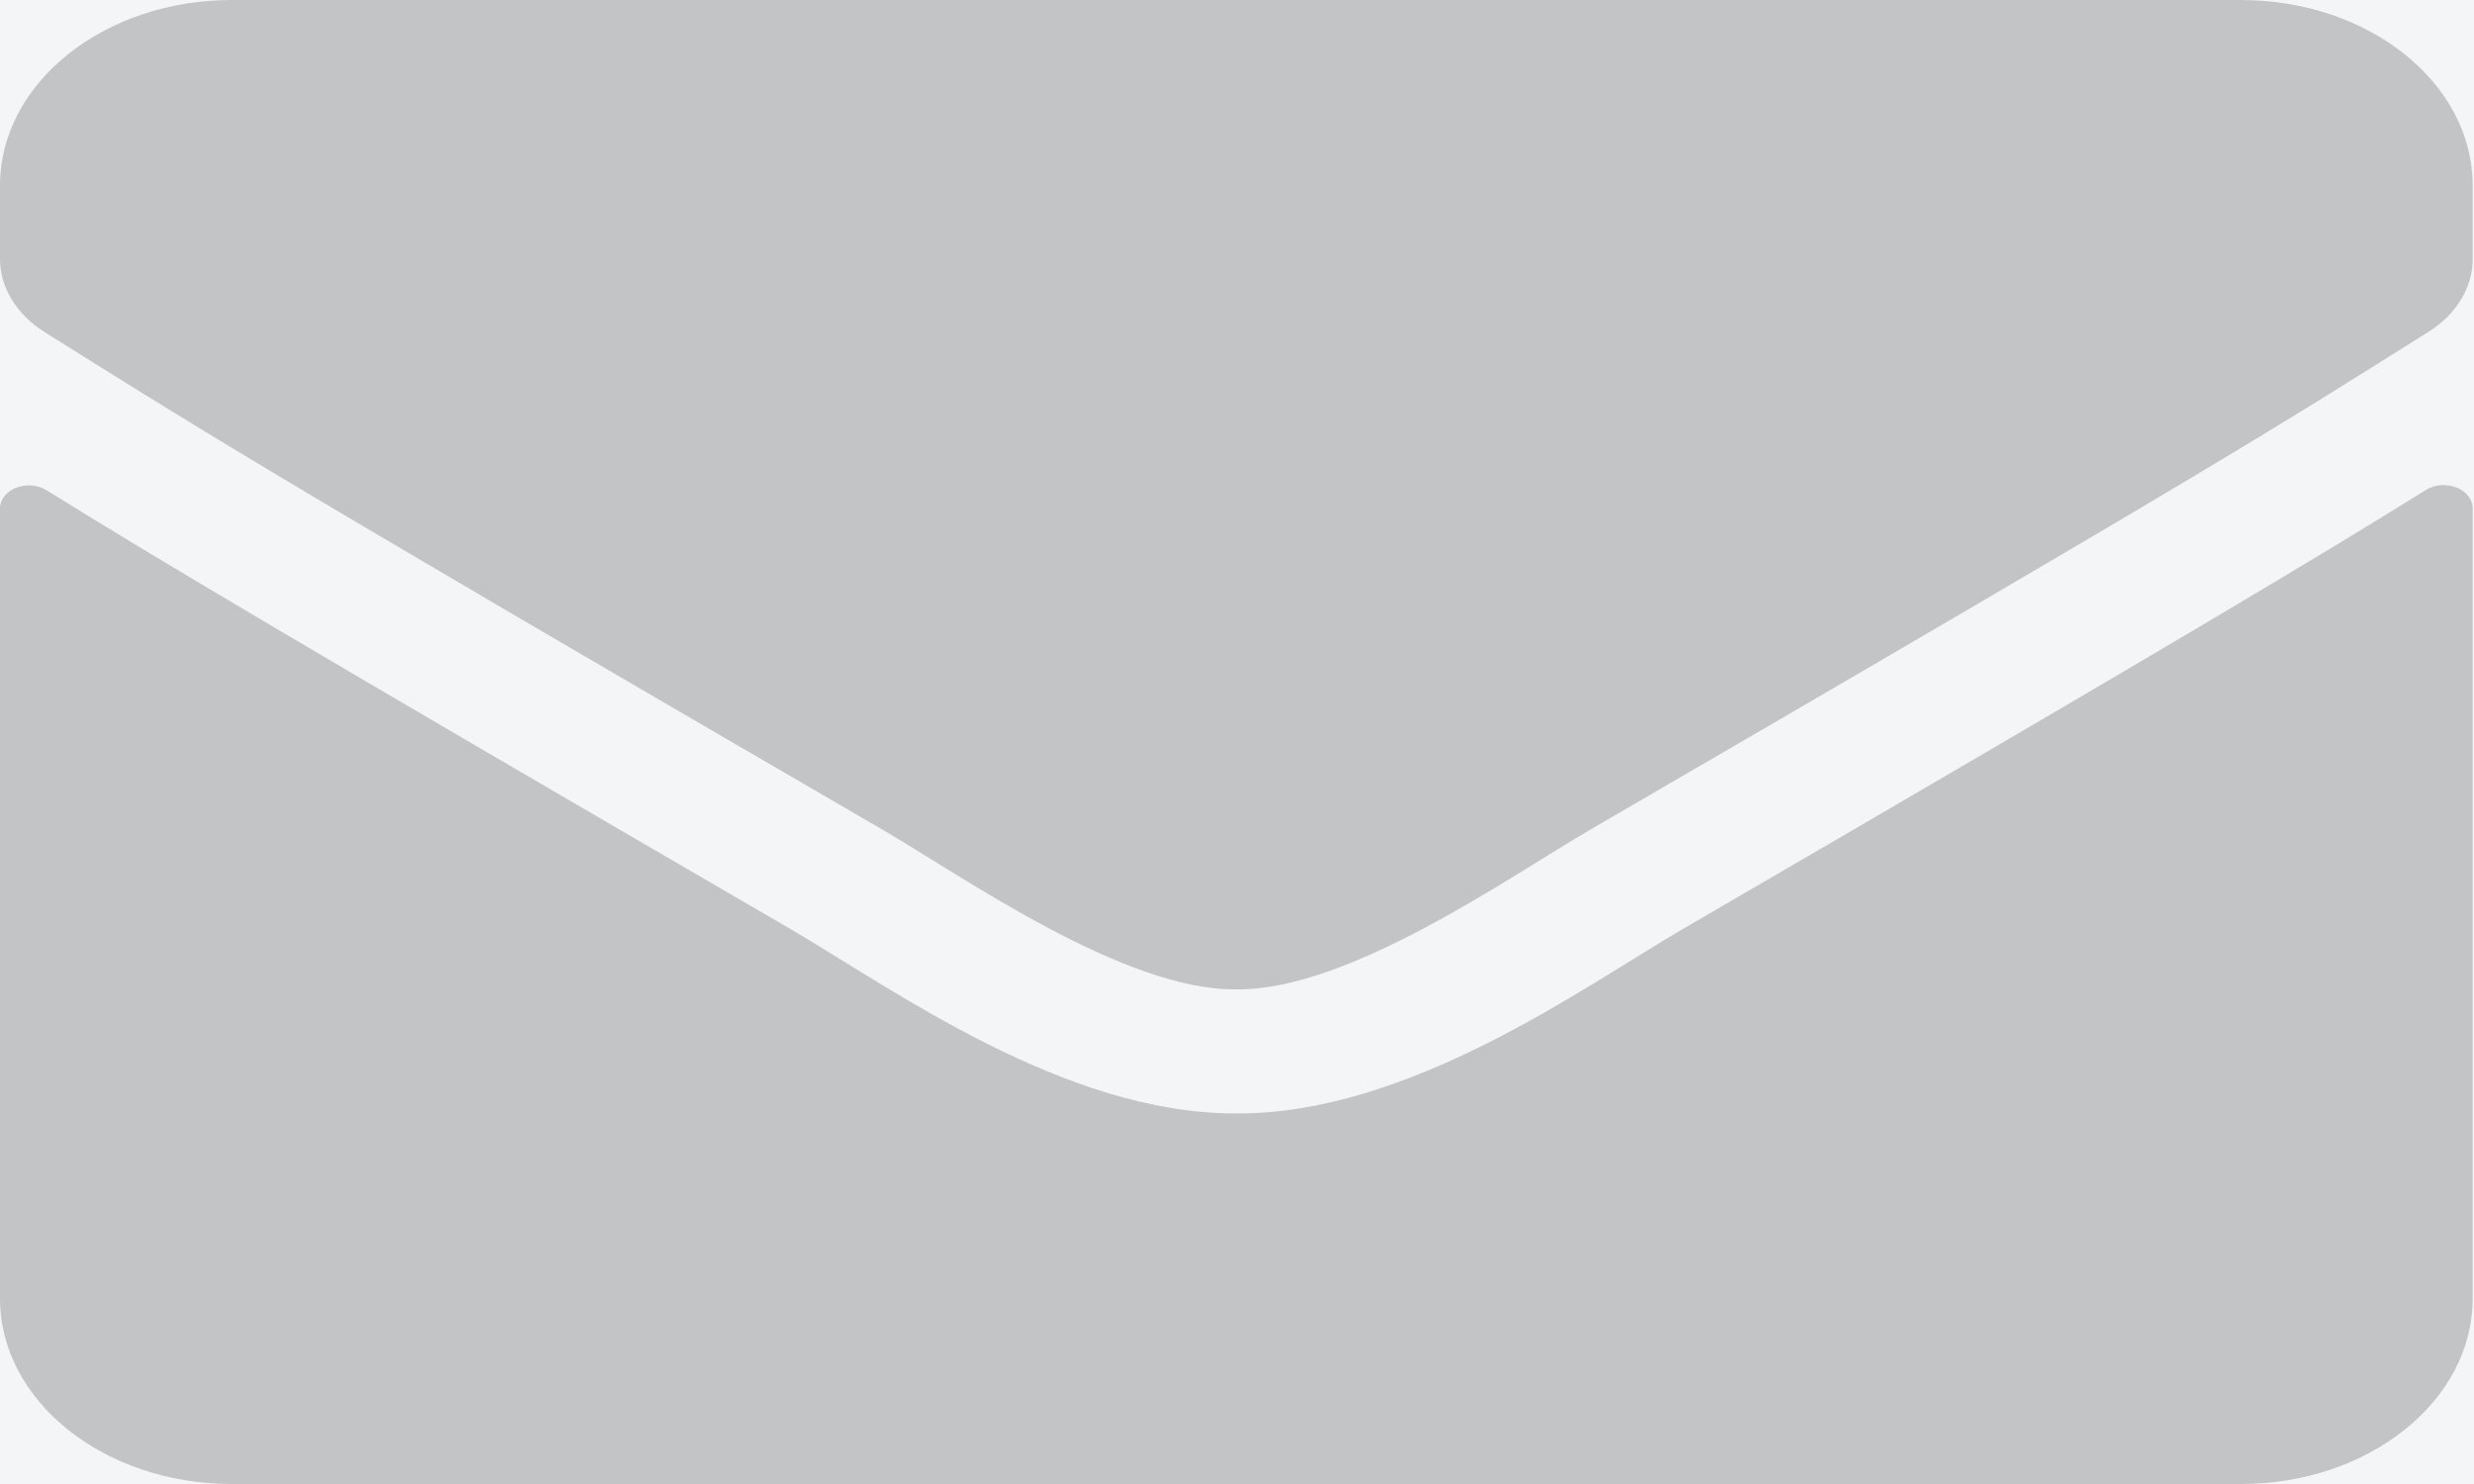 <svg width="30" height="18" viewBox="0 0 30 18" fill="none" xmlns="http://www.w3.org/2000/svg">
<rect width="30" height="18" fill="#F5F5F5"/>
<g id="&#237;&#154;&#140;&#236;&#155;&#144;&#234;&#176;&#128;&#236;&#158;&#133;">
<rect width="1512" height="982" transform="translate(-557 -438)" fill="white"/>
<g id="Group 40">
<g id="&#237;&#154;&#140;&#236;&#155;&#144;&#234;&#176;&#128;&#236;&#158;&#133; &#237;&#143;&#188;">
<g id="Group 36">
<rect id="Rectangle 13" x="-27" y="-29" width="461" height="73" rx="10" fill="#F4F5F7"/>
<g id="&#240;&#159;&#166;&#134; icon &#34;Envelope&#34;">
<path id="Vector" d="M29.416 5.944C29.645 5.798 29.984 5.934 29.984 6.164V15.75C29.984 16.992 28.725 18 27.173 18H2.811C1.259 18 0 16.992 0 15.75V6.169C0 5.934 0.334 5.803 0.568 5.948C1.88 6.764 3.619 7.8 9.593 11.273C10.828 11.995 12.913 13.514 14.992 13.505C17.083 13.519 19.209 11.967 20.398 11.273C26.371 7.8 28.104 6.759 29.416 5.944ZM14.992 12C16.351 12.019 18.307 10.631 19.291 10.059C27.062 5.545 27.653 5.152 29.445 4.027C29.785 3.816 29.984 3.487 29.984 3.141V2.25C29.984 1.008 28.725 0 27.173 0H2.811C1.259 0 0 1.008 0 2.25V3.141C0 3.487 0.199 3.811 0.539 4.027C2.331 5.147 2.922 5.545 10.694 10.059C11.677 10.631 13.633 12.019 14.992 12Z" fill="black" fill-opacity="0.2"/>
</g>
</g>
</g>
</g>
</g>
</svg>
